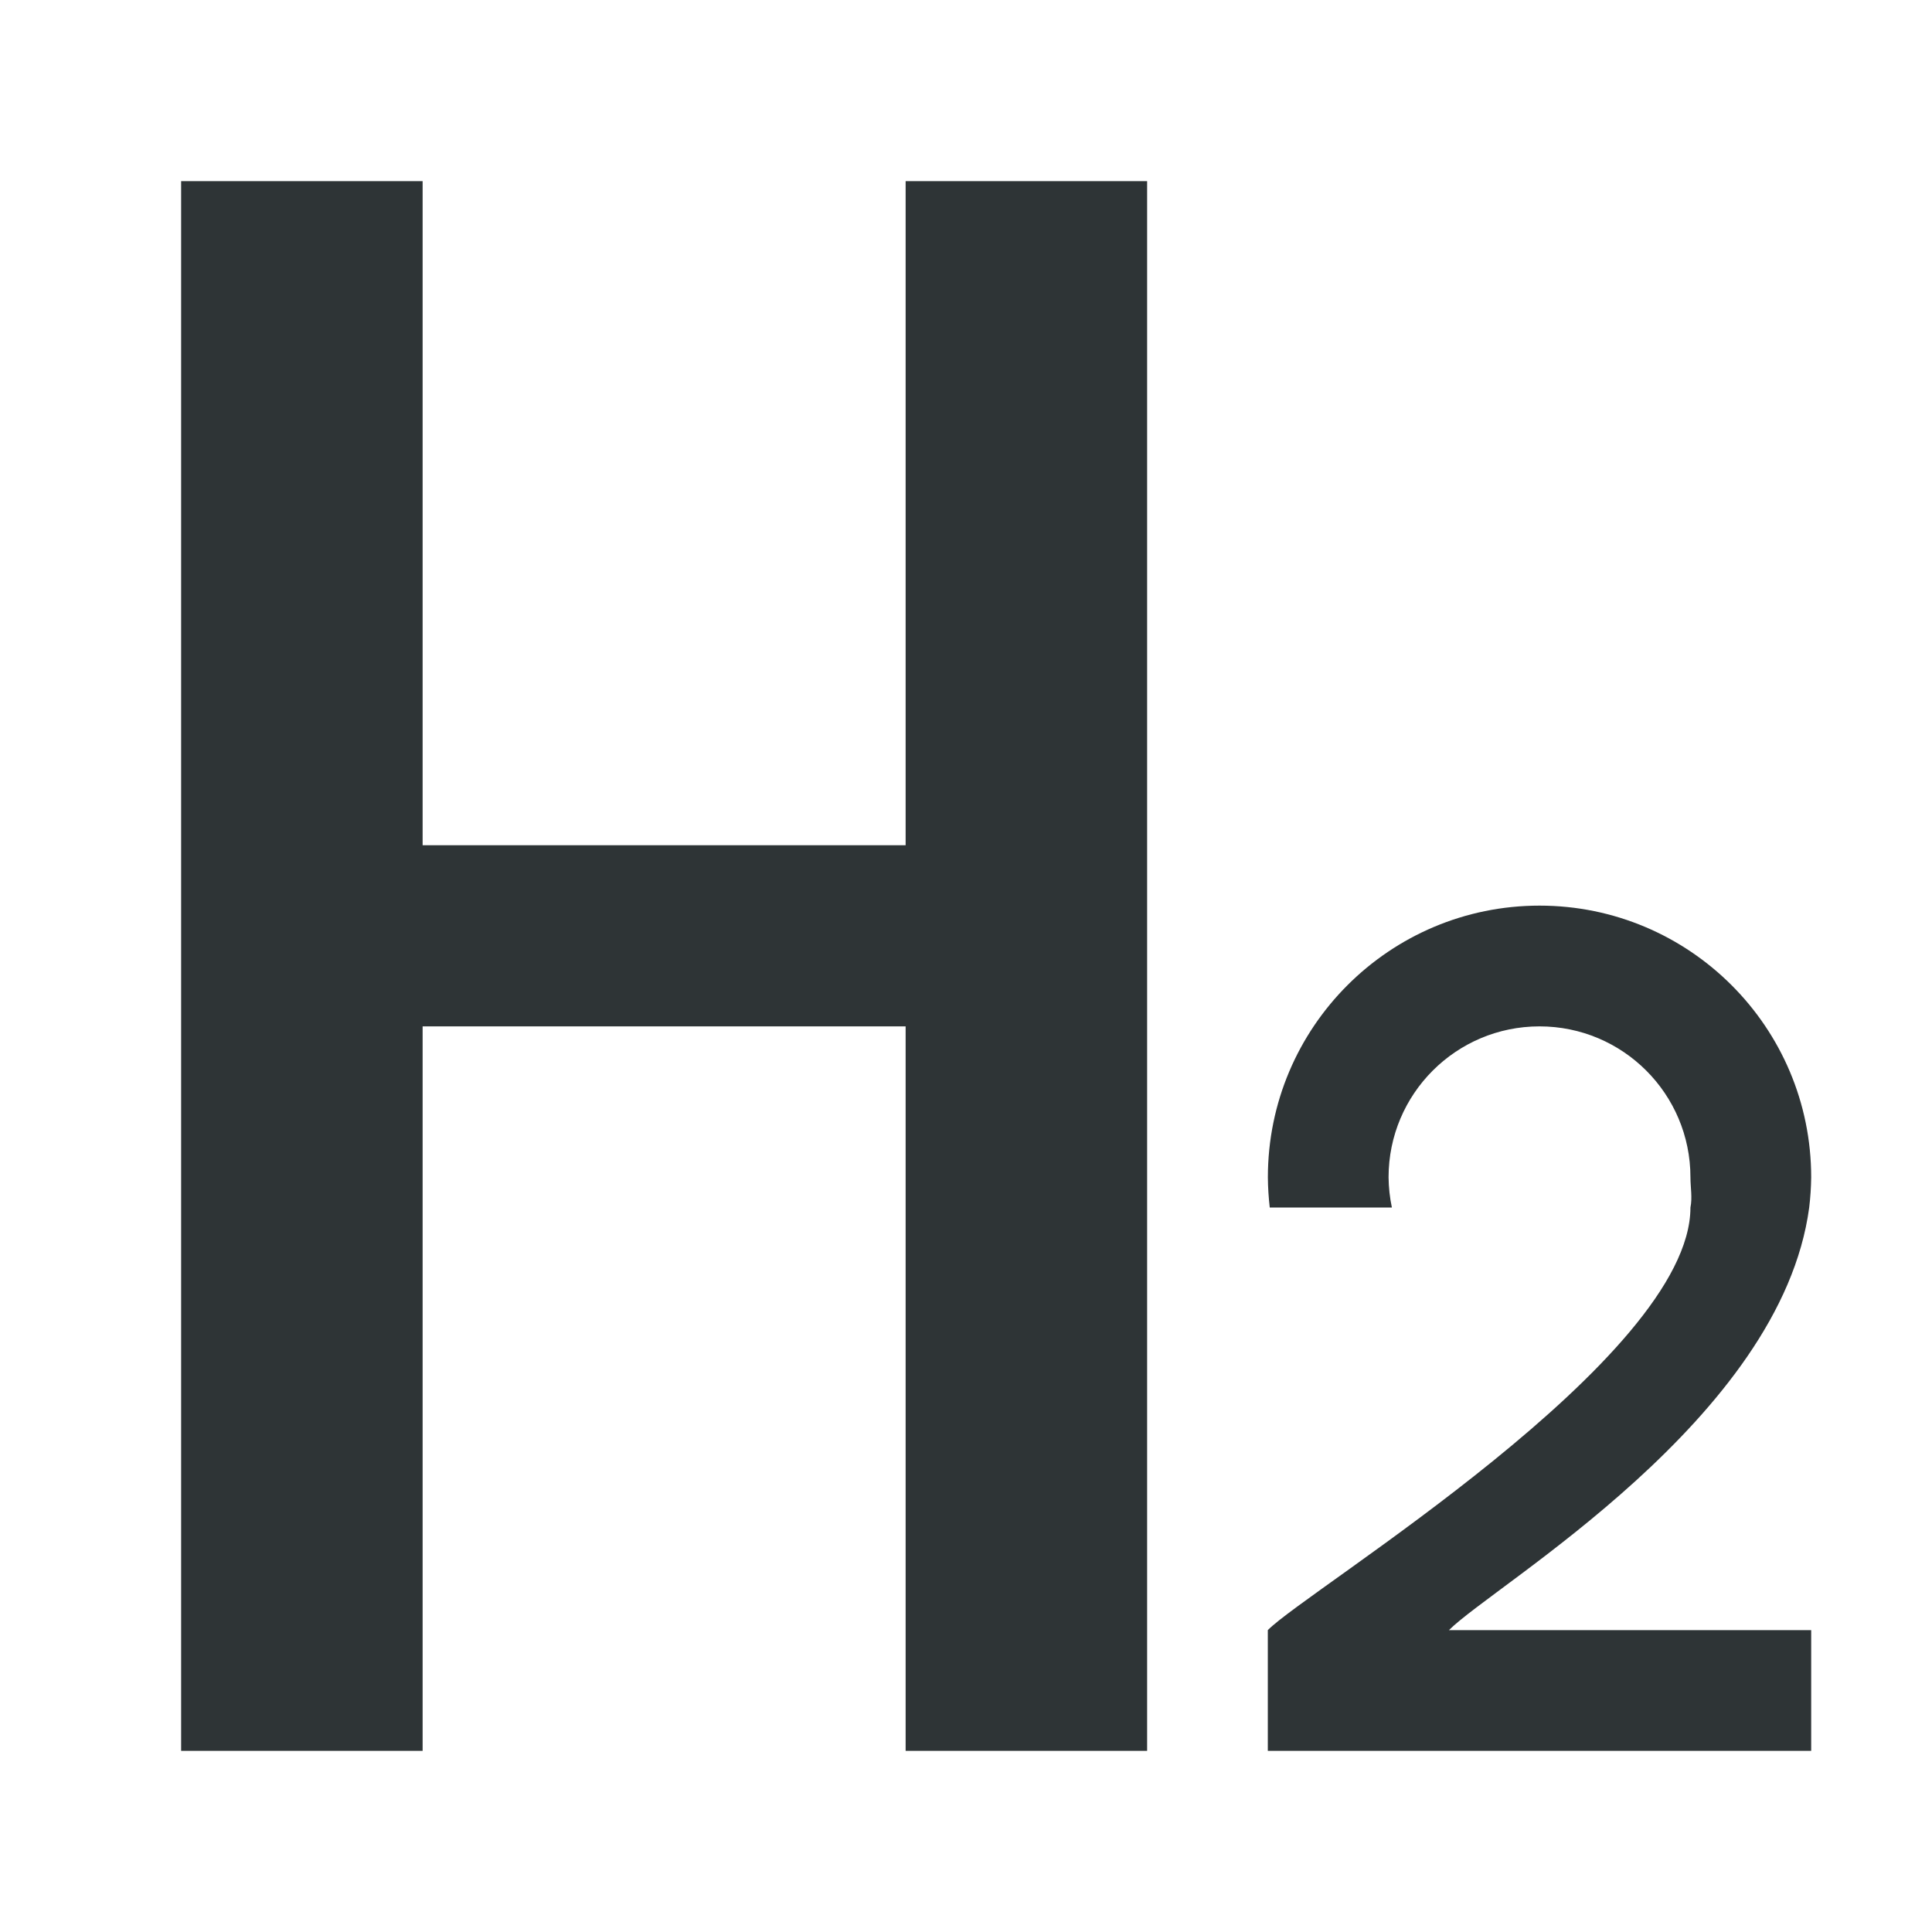<svg height="32" viewBox="0 0 32 32" width="32" xmlns="http://www.w3.org/2000/svg"><path d="m3 3v26h4v-12h8v12h4v-26h-4v11h-8v-11zm22.5 12c-2.485 0-4.5 2.015-4.5 4.5.001.167.012.334.031.5h2.023c-.035-.164-.053-.332-.055-.5 0-1.381 1.119-2.5 2.5-2.5s2.5 1.119 2.5 2.5c-0.0.168.034.335 0 .5 0 2.5-6.354 6.335-7 7v2h9v-2h-6c.761-.761 5.5-3.5 5.967-7 .02-.166.031-.333.033-.5 0-2.485-2.015-4.5-4.5-4.5z" fill="#2e3436"/></svg>